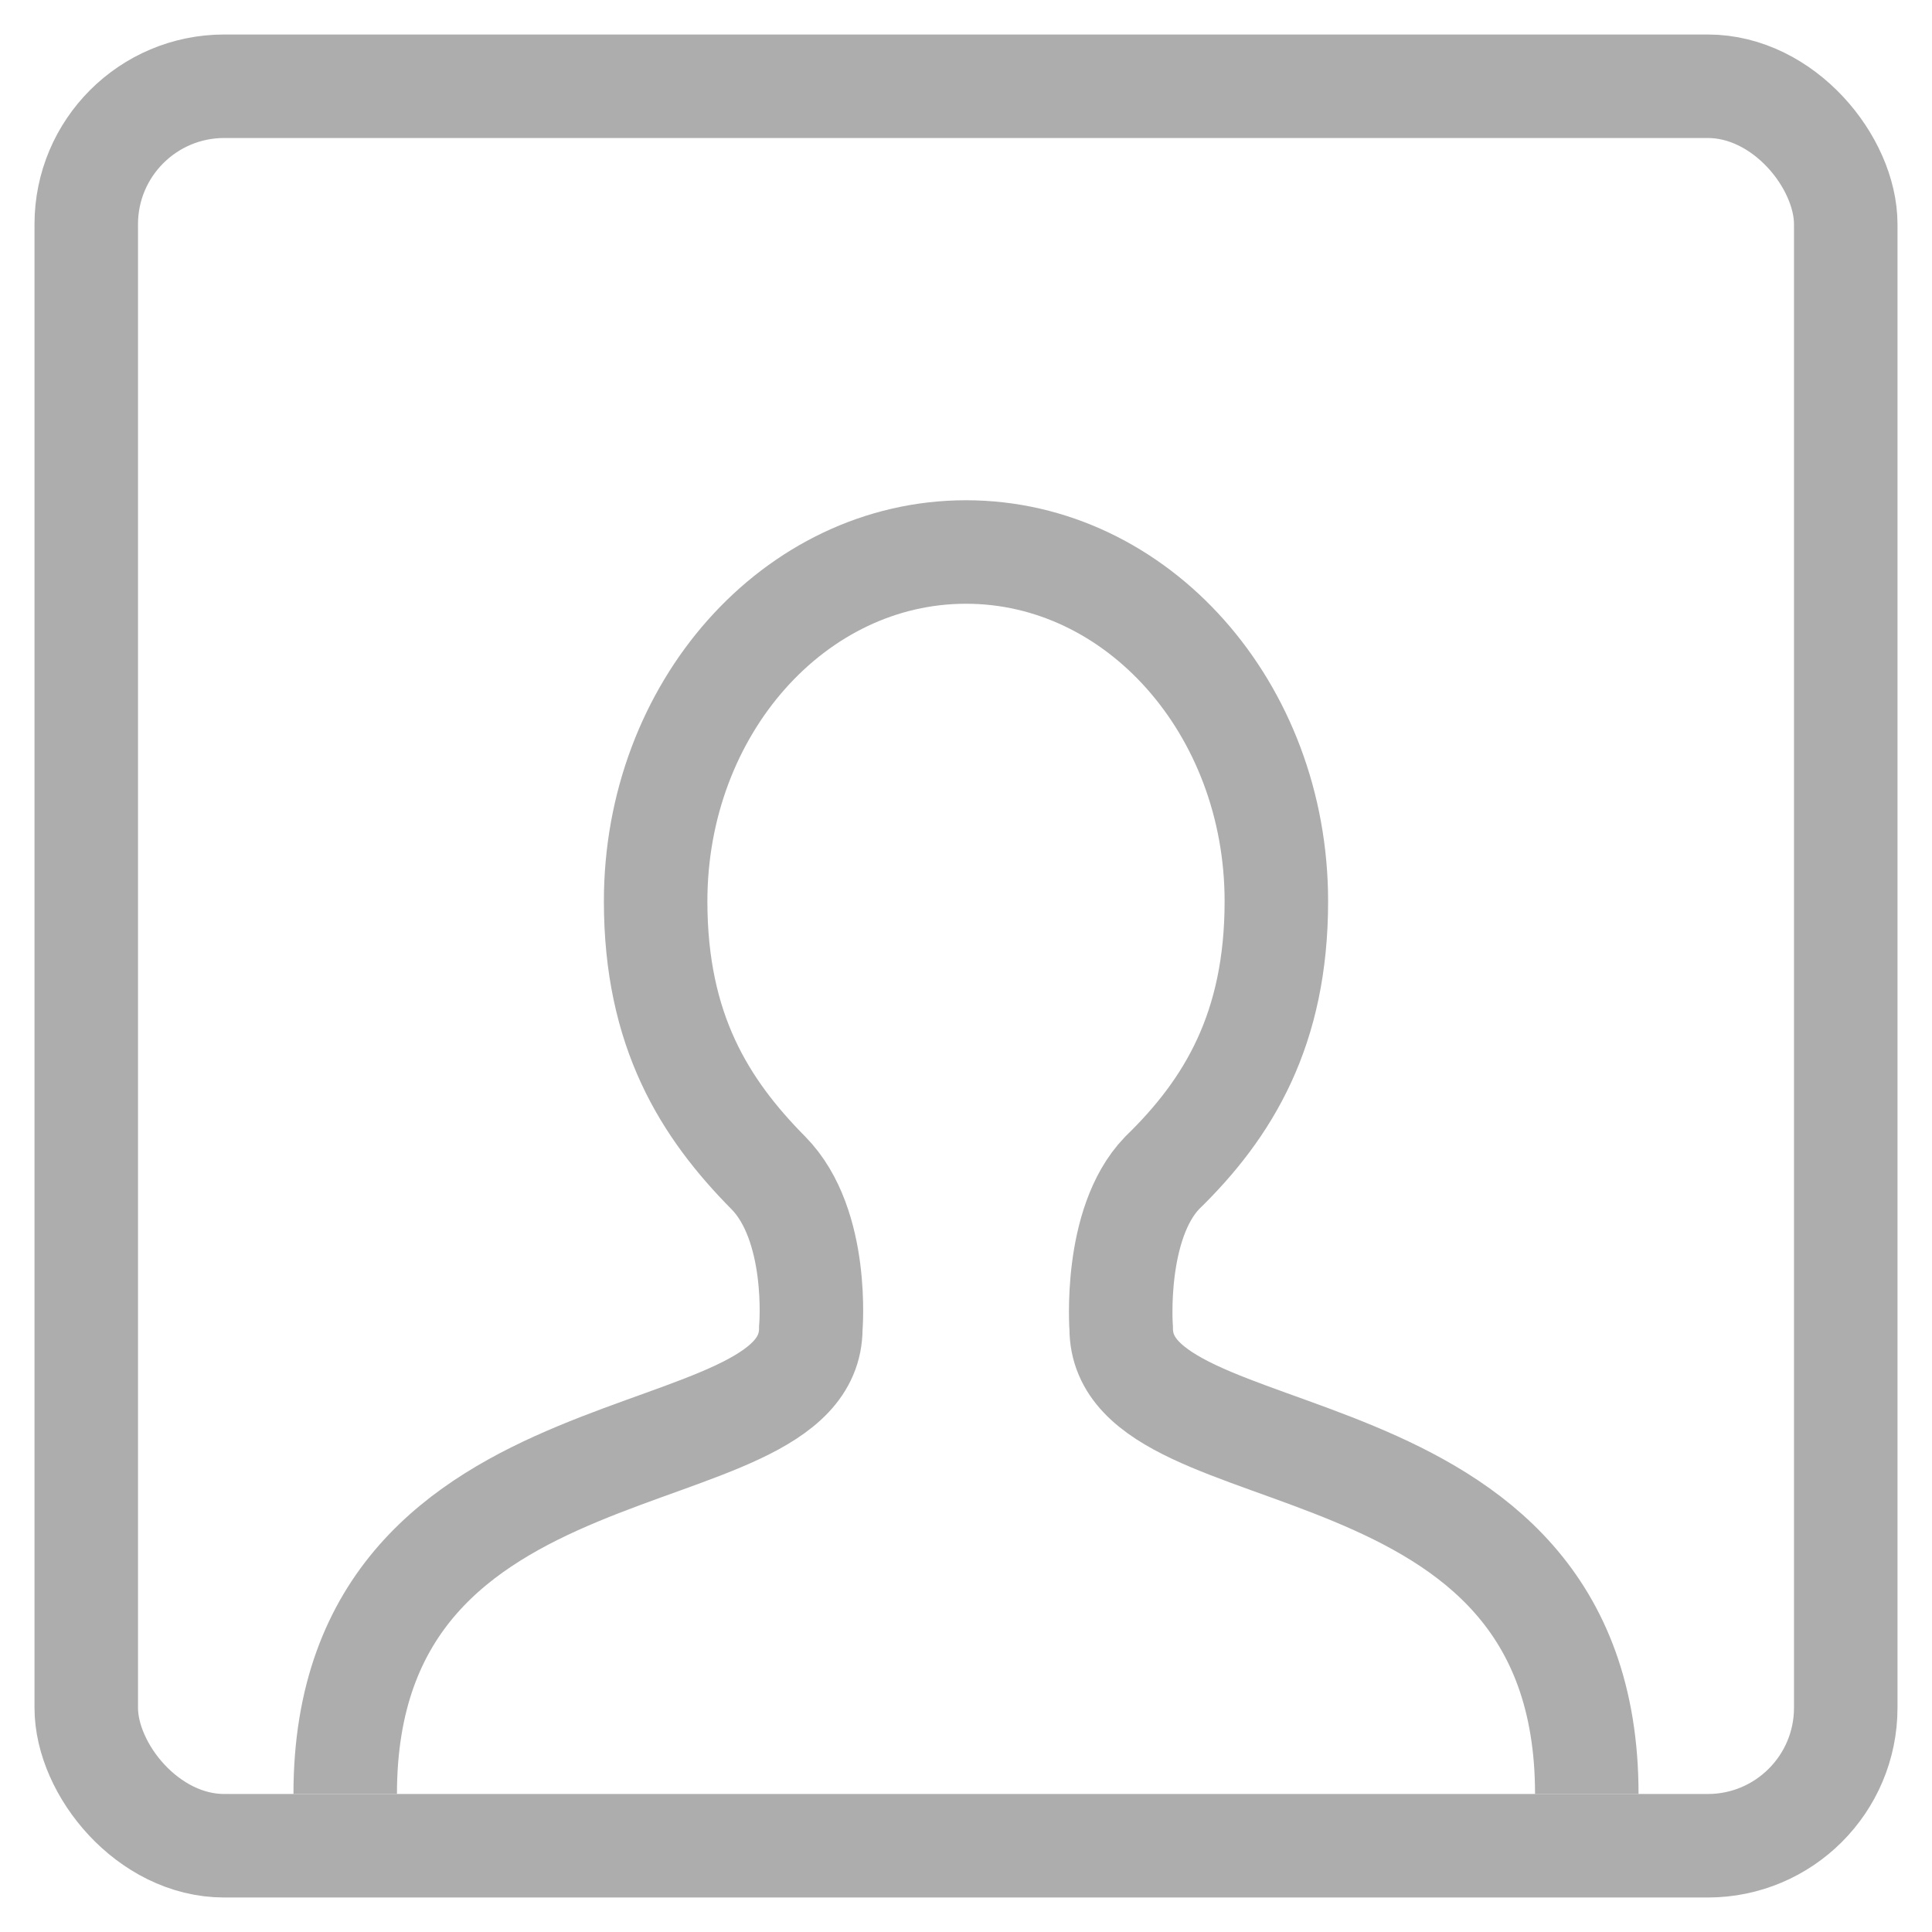 <svg xmlns="http://www.w3.org/2000/svg" width="28" height="28" viewBox="0 0 28 28">
    <g fill="none" fill-rule="evenodd" transform="translate(-4 -4)">
        <path d="M0 0h36v36H0z"/>
        <rect width="25.5" height="25.5" x="5.25" y="5.25" stroke="#ADADAD" stroke-width="1.5" rx="2"/>
        <path stroke="#ADADAD" stroke-width="1.5" d="M9.003 30c0-5.625 6.748-4.5 6.748-6.75 0 0 .13-1.494-.614-2.25-.927-.937-1.635-2.064-1.635-3.938C13.502 14.268 15.516 12 18 12c2.484 0 4.498 2.267 4.498 5.063 0 1.847-.69 2.998-1.657 3.937-.707.737-.592 2.25-.592 2.25 0 2.25 6.748 1.125 6.748 6.75"/>
    </g>
</svg>
